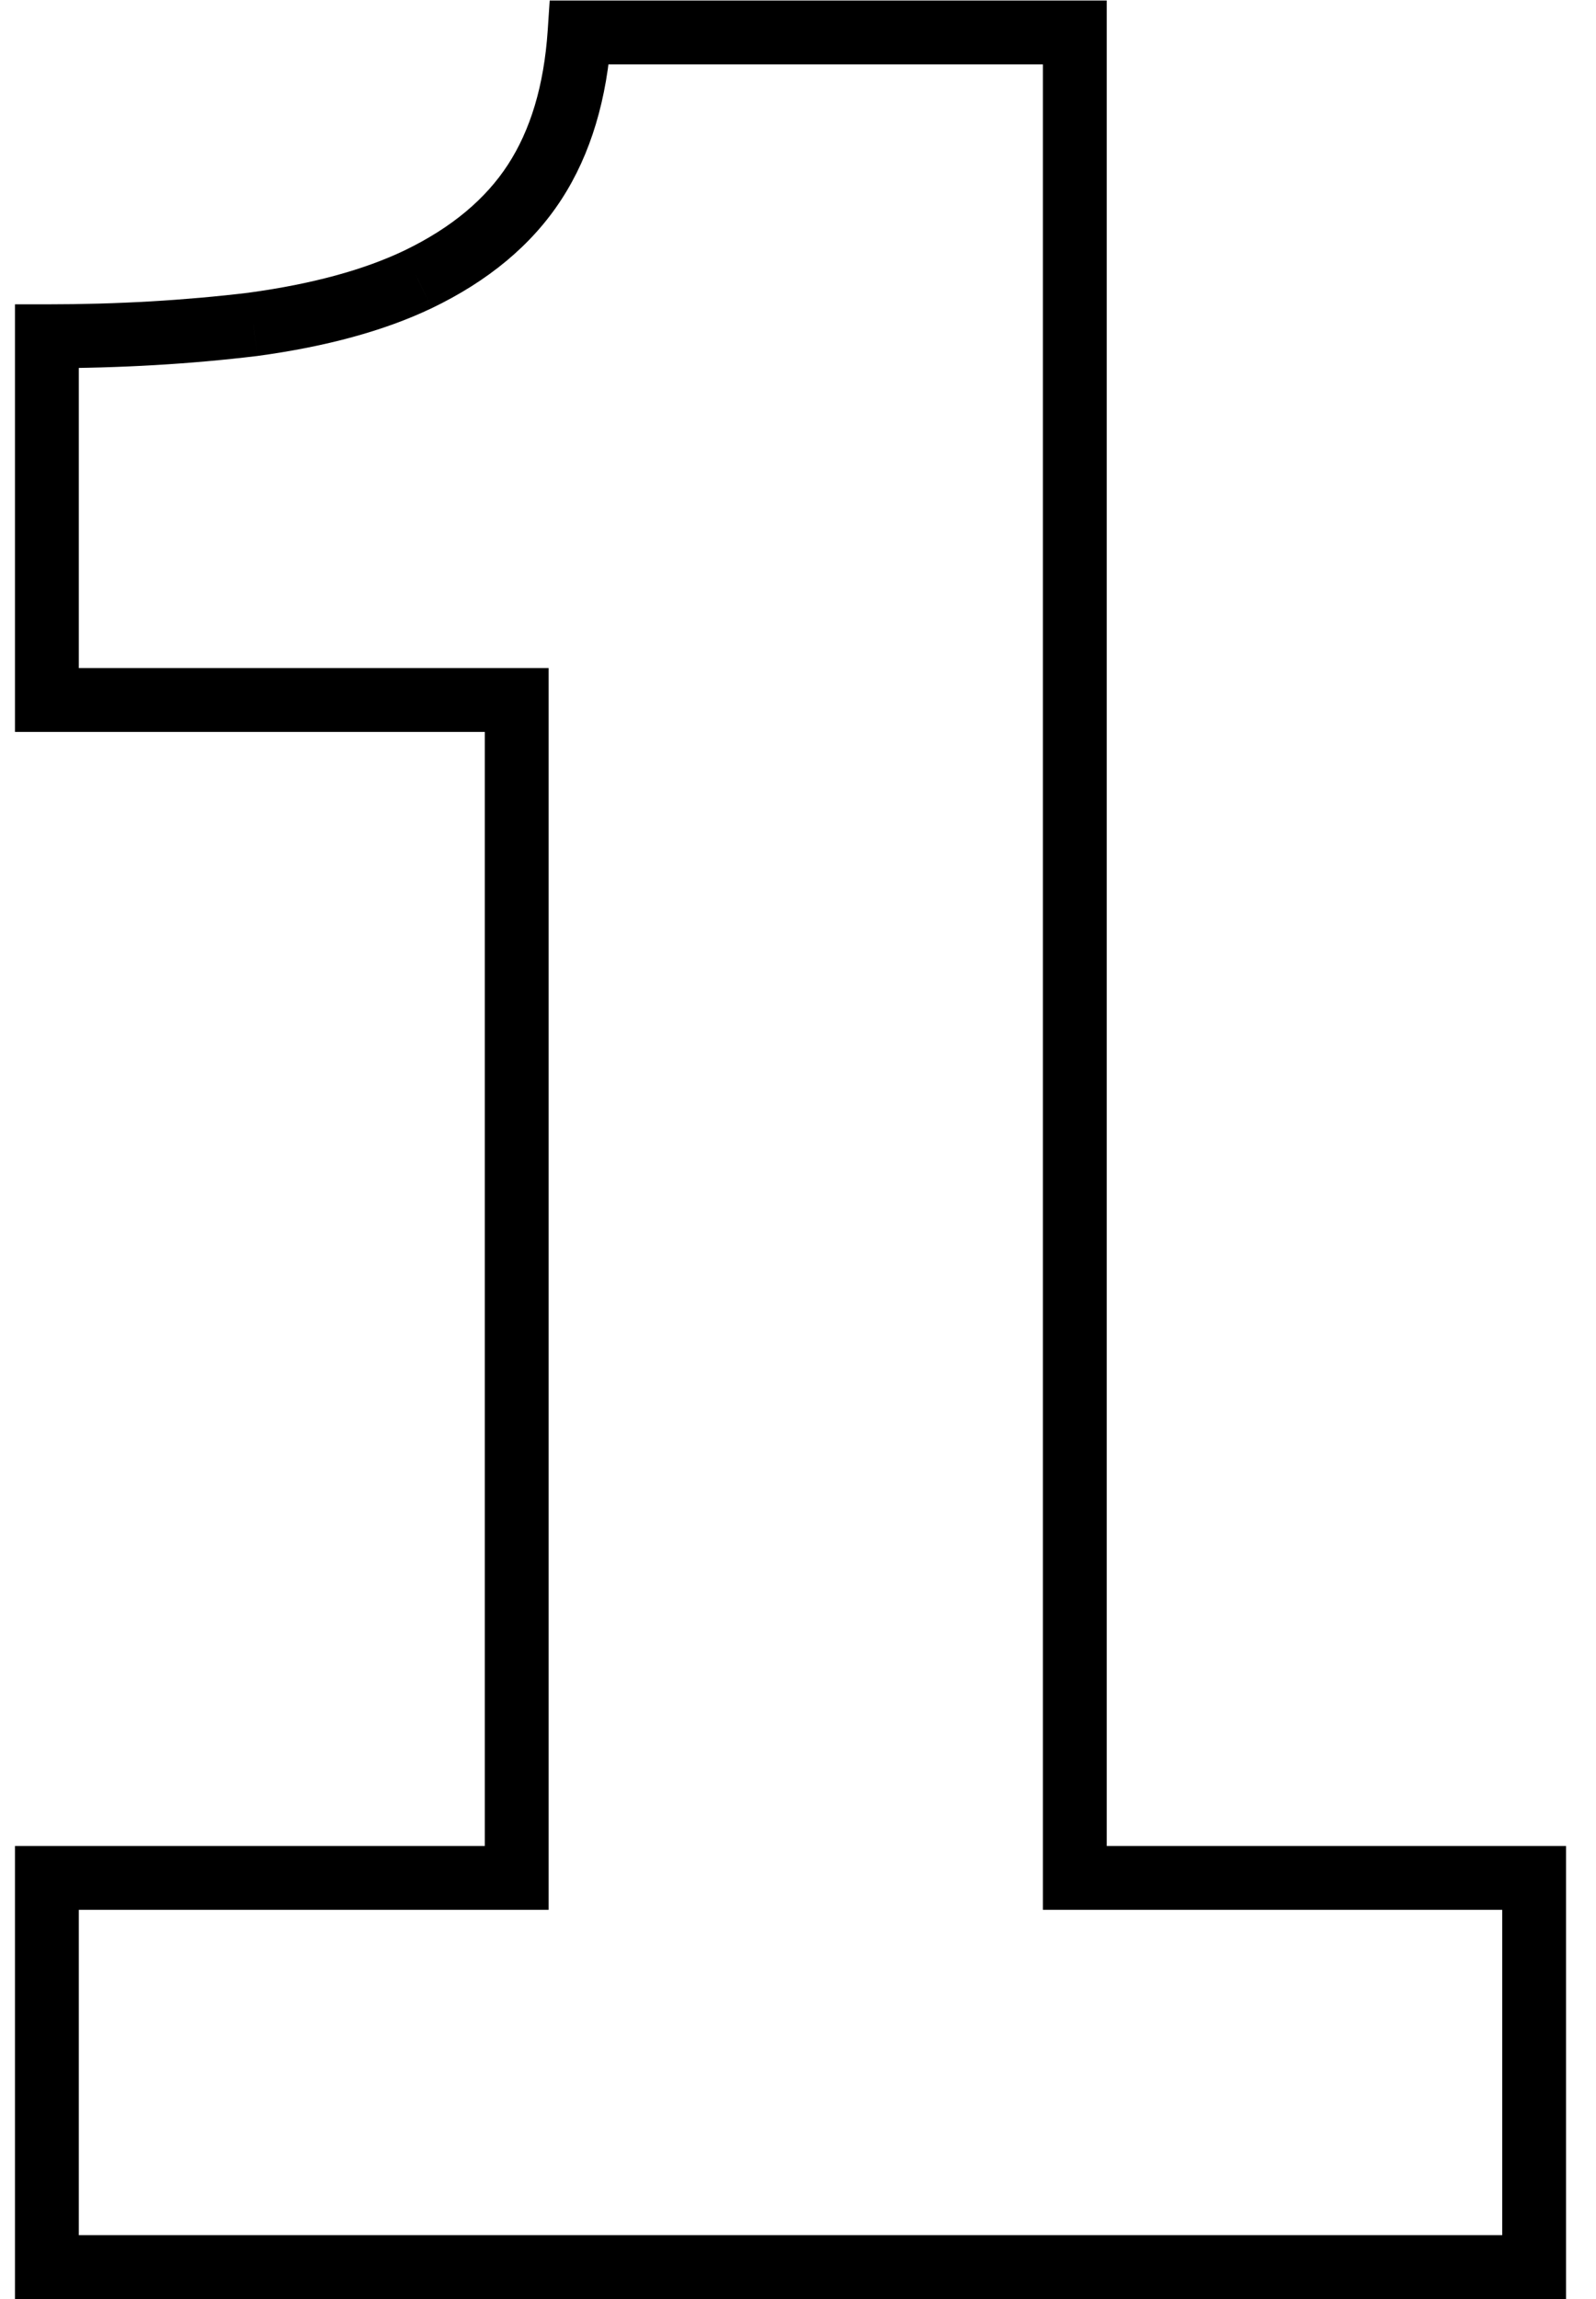 <svg width="50" height="72" viewBox="0 0 50 72" fill="none" xmlns="http://www.w3.org/2000/svg">
<path d="M48.062 71V72H49.062V71H48.062ZM1.469 71H0.469V72H1.469V71ZM1.469 58.812V57.812H0.469V58.812H1.469ZM16.188 58.812V59.812H17.188V58.812H16.188ZM16.188 21.922H17.188V20.922H16.188V21.922ZM1.469 21.922H0.469V22.922H1.469V21.922ZM1.469 10.531V9.531H0.469V10.531H1.469ZM7.938 10.156L8.058 11.149L8.065 11.148L8.073 11.147L7.938 10.156ZM13.094 8.75L13.524 9.652L13.527 9.651L13.094 8.75ZM18.156 1.016V0.016H17.221L17.159 0.949L18.156 1.016ZM33.672 1.016H34.672V0.016H33.672V1.016ZM33.672 58.812H32.672V59.812H33.672V58.812ZM48.062 58.812H49.062V57.812H48.062V58.812ZM48.062 70H1.469V72H48.062V70ZM2.469 71V58.812H0.469V71H2.469ZM1.469 59.812H16.188V57.812H1.469V59.812ZM17.188 58.812V21.922H15.188V58.812H17.188ZM16.188 20.922H1.469V22.922H16.188V20.922ZM2.469 21.922V10.531H0.469V21.922H2.469ZM1.469 11.531C3.756 11.531 5.952 11.404 8.058 11.149L7.817 9.164C5.798 9.408 3.682 9.531 1.469 9.531V11.531ZM8.073 11.147C10.203 10.857 12.029 10.366 13.524 9.652L12.663 7.848C11.409 8.446 9.797 8.893 7.802 9.165L8.073 11.147ZM13.527 9.651C15.283 8.807 16.657 7.681 17.588 6.248L15.912 5.158C15.218 6.225 14.155 7.13 12.661 7.849L13.527 9.651ZM17.588 6.248C18.515 4.822 19.021 3.084 19.154 1.082L17.159 0.949C17.042 2.697 16.61 4.084 15.912 5.158L17.588 6.248ZM18.156 2.016H33.672V0.016H18.156V2.016ZM32.672 1.016V58.812H34.672V1.016H32.672ZM33.672 59.812H48.062V57.812H33.672V59.812ZM47.062 58.812V71H49.062V58.812H47.062Z" fill="#000000"/>
</svg>
